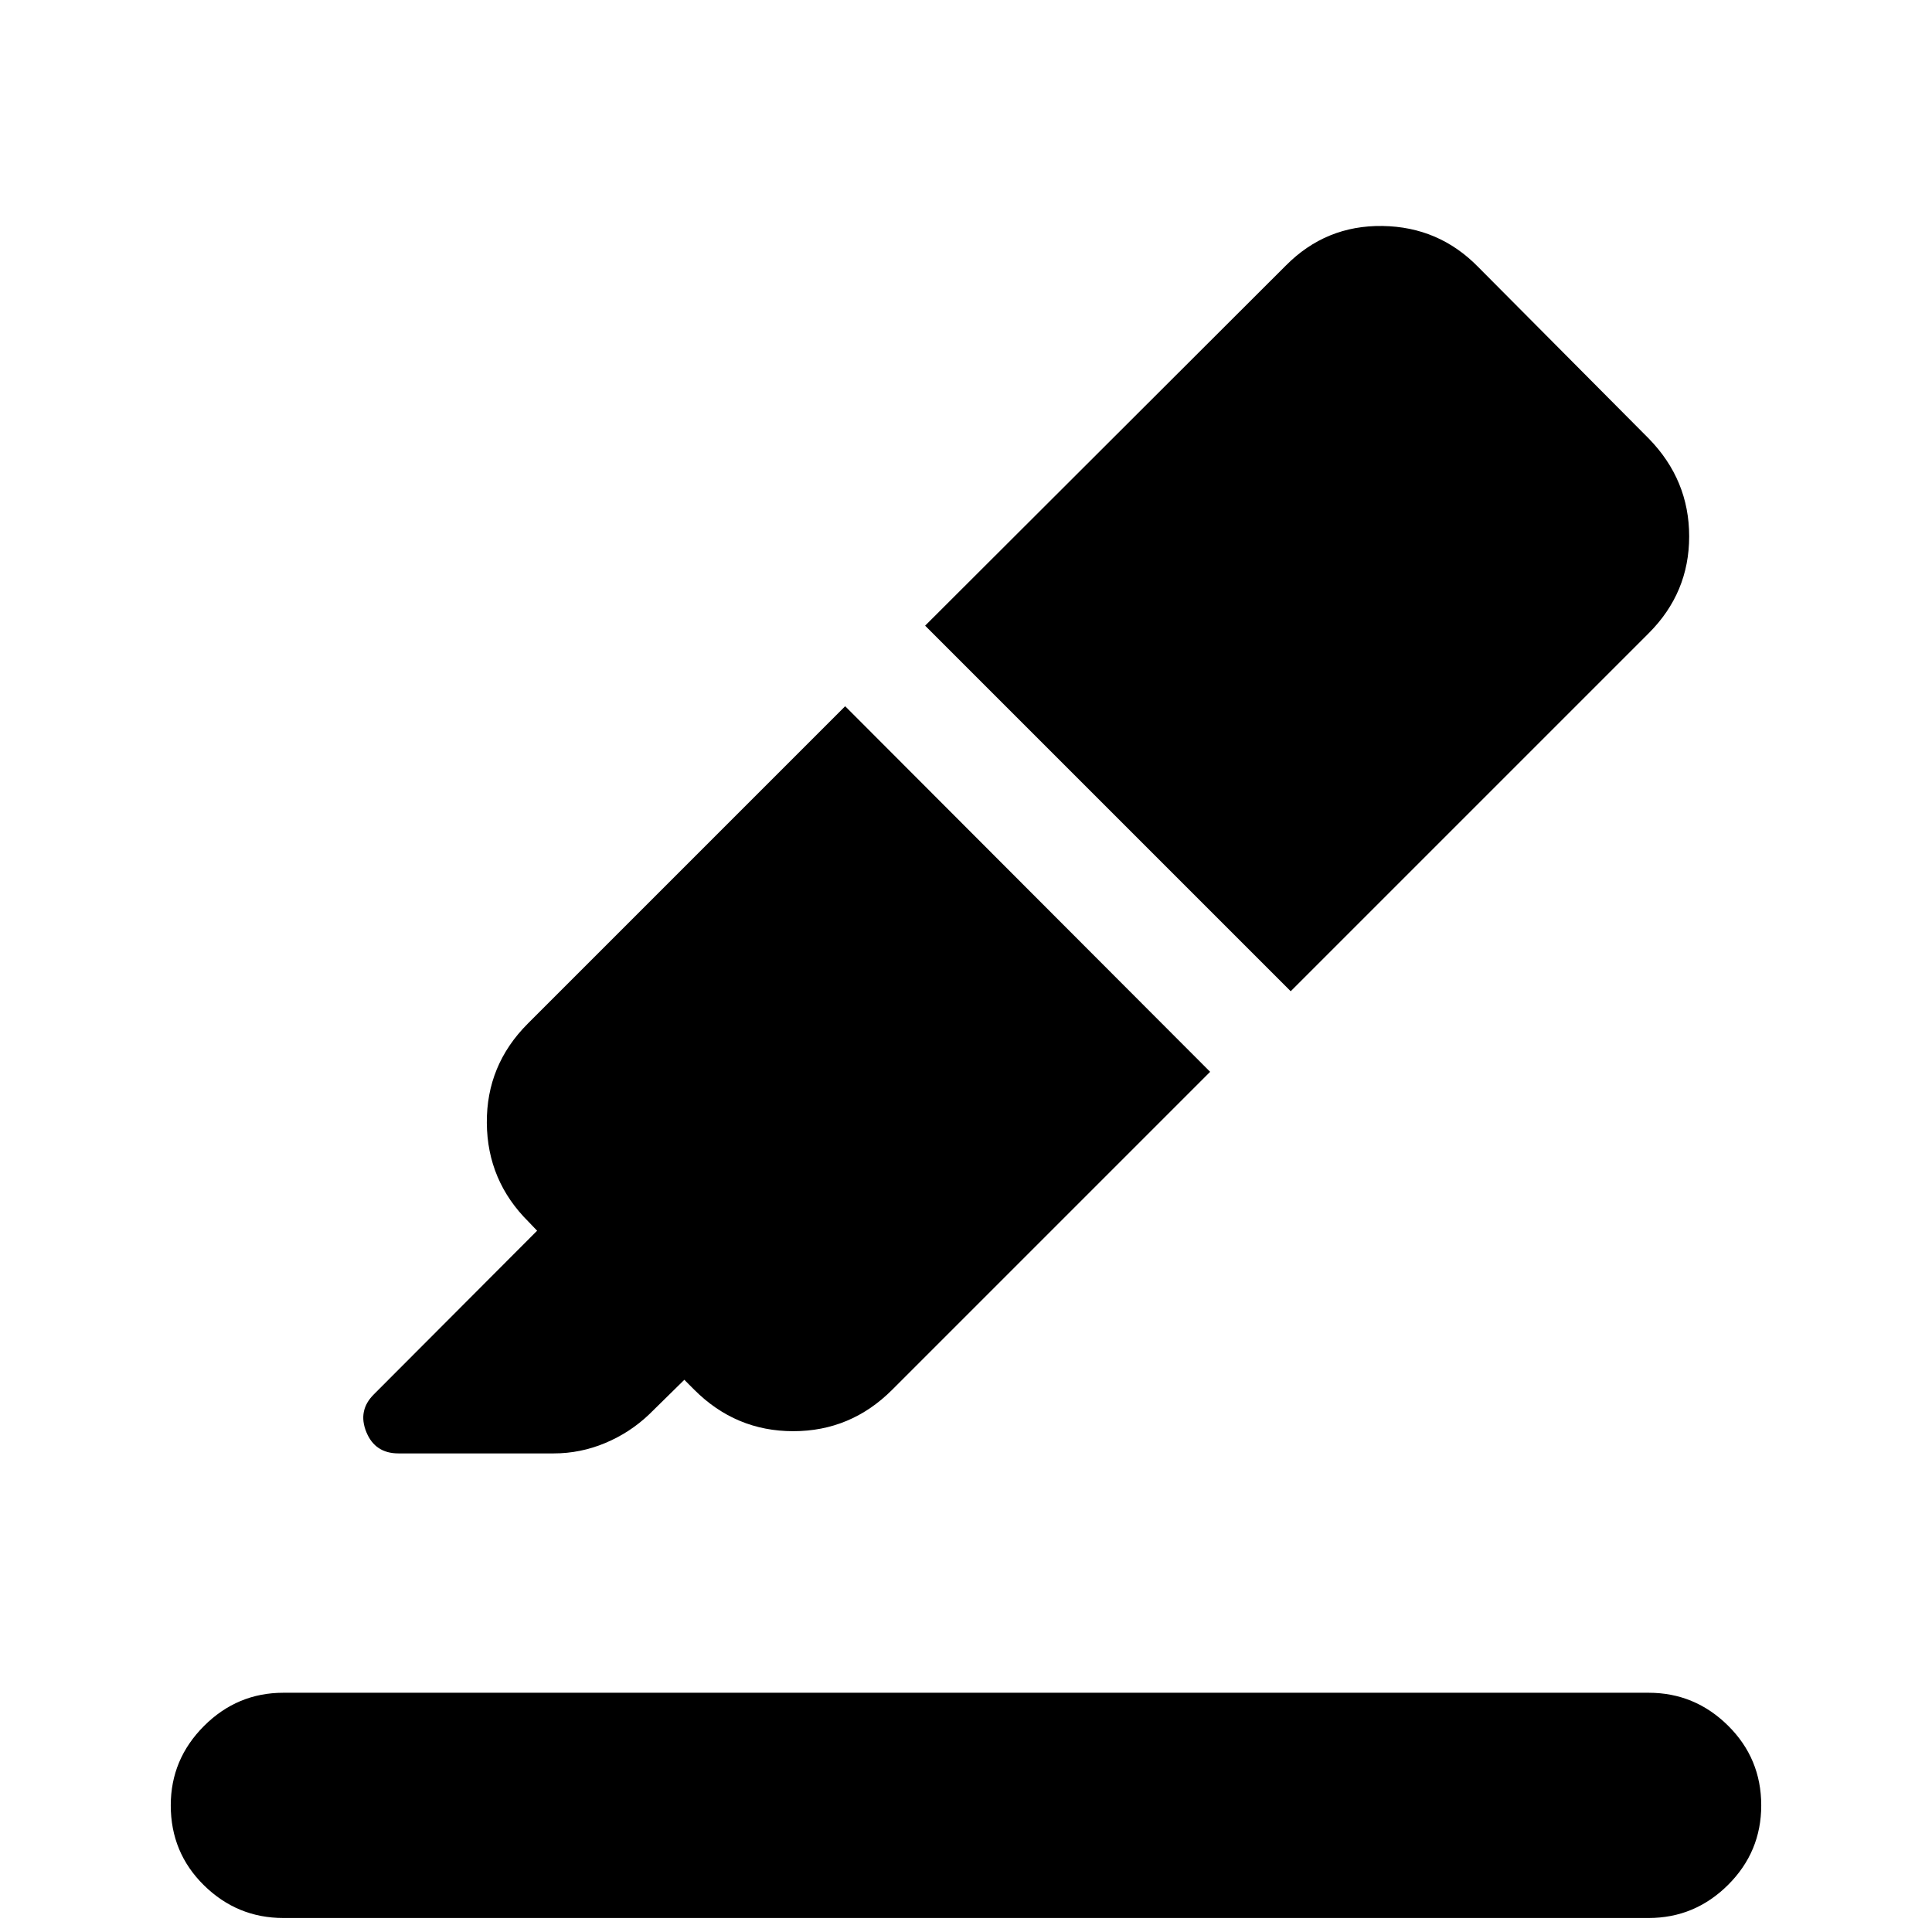 <svg xmlns="http://www.w3.org/2000/svg" height="24" viewBox="0 -960 960 960" width="24"><path d="M140.81-6.96q-22.93 0-39.45-16.23-16.51-16.23-16.51-39.73 0-22.92 16.51-39.44 16.52-16.52 39.45-16.52h678.38q22.93 0 39.45 16.32 16.51 16.33 16.51 39.64 0 23.11-16.51 39.54-16.52 16.42-39.45 16.42H140.81Zm279.15-602.12 181.35 181.66-158 158q-20.58 20.57-49.16 20.57-28.57 0-49.15-20.57l-4.96-4.97-17.46 17.16q-9.54 9.11-21.87 14.27-12.33 5.15-25.56 5.15H198q-11.65 0-15.98-10.63-4.33-10.64 3.71-18.68l81.16-81.34-4.2-4.39q-20.57-20.38-20.79-49.17-.21-28.79 20.37-49.36l157.69-157.7Zm39.73-40.03 179.23-178.93q19.89-20.07 48-19.67 28.12.4 47.69 20.48l84.66 85.15q20.07 20.58 20.07 48.6 0 28.02-20.07 48.09L641.34-467.46 459.69-649.11Z"/></svg>